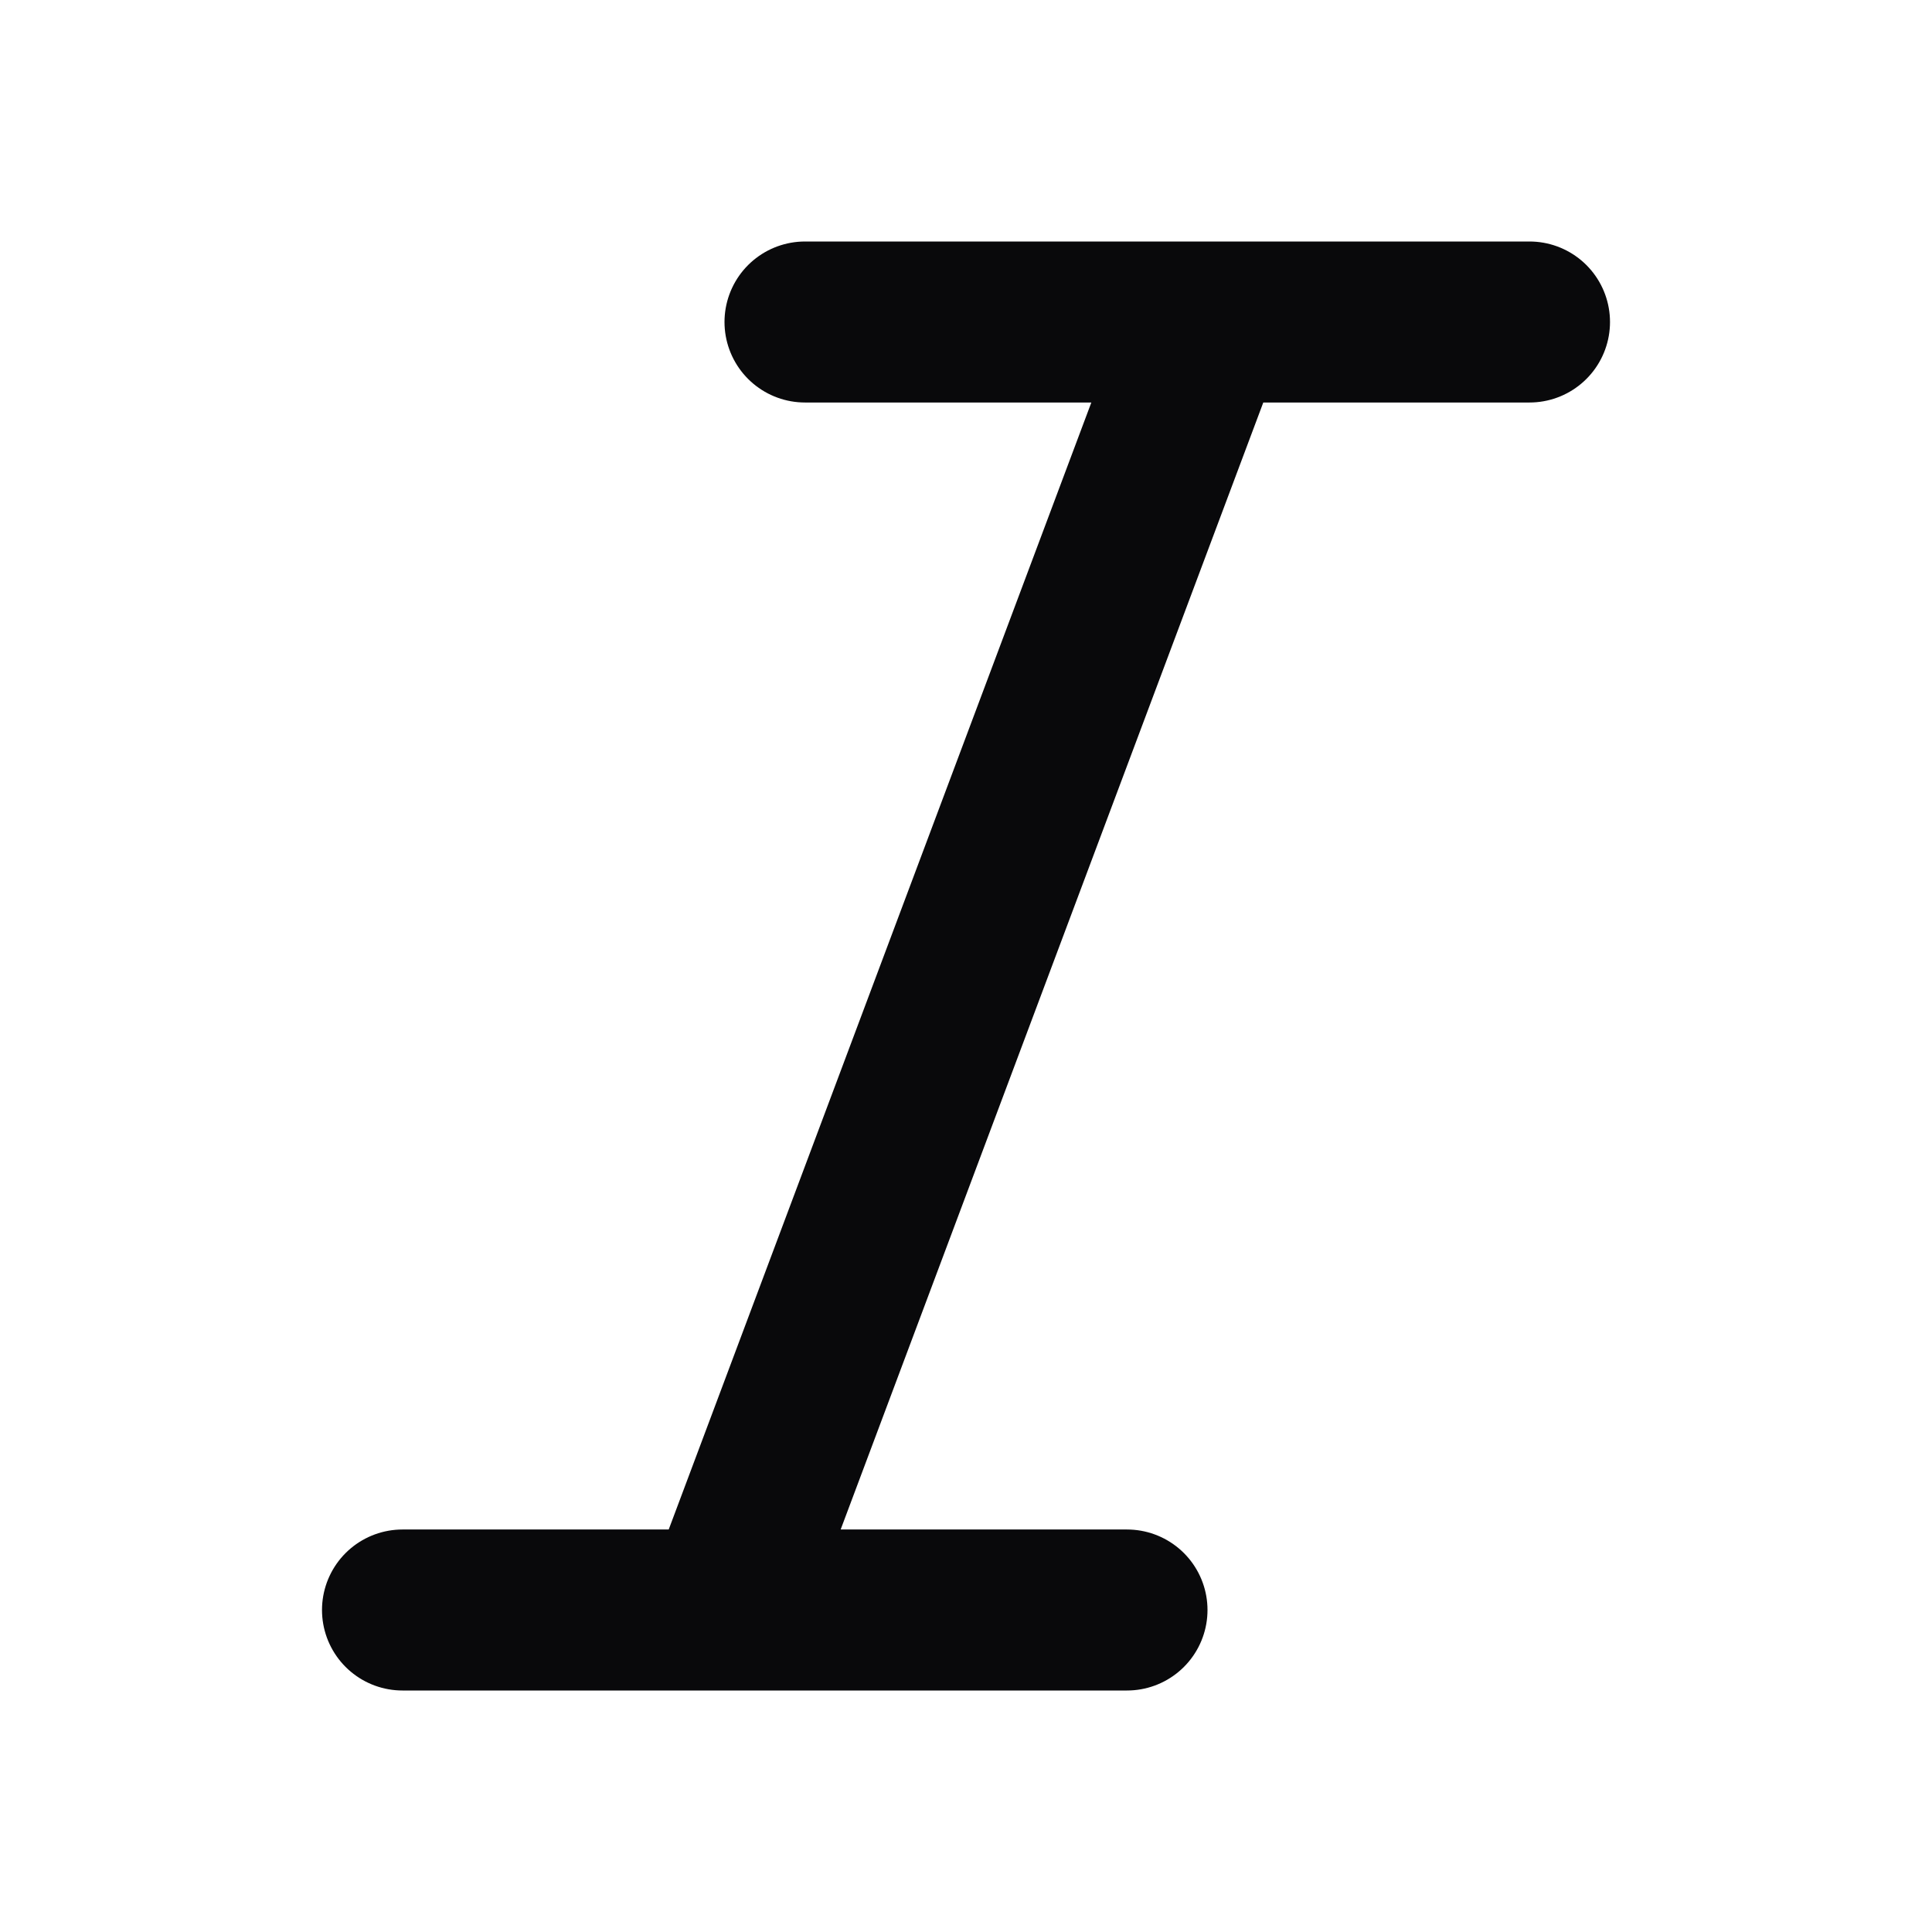 <svg width="24" height="24" viewBox="0 0 24 24" fill="none" xmlns="http://www.w3.org/2000/svg">
<path d="M19 4H10M14 20H5M15 4L9 20" stroke="#09090B" stroke-width="2" stroke-linecap="round" stroke-linejoin="round"/>
</svg>
